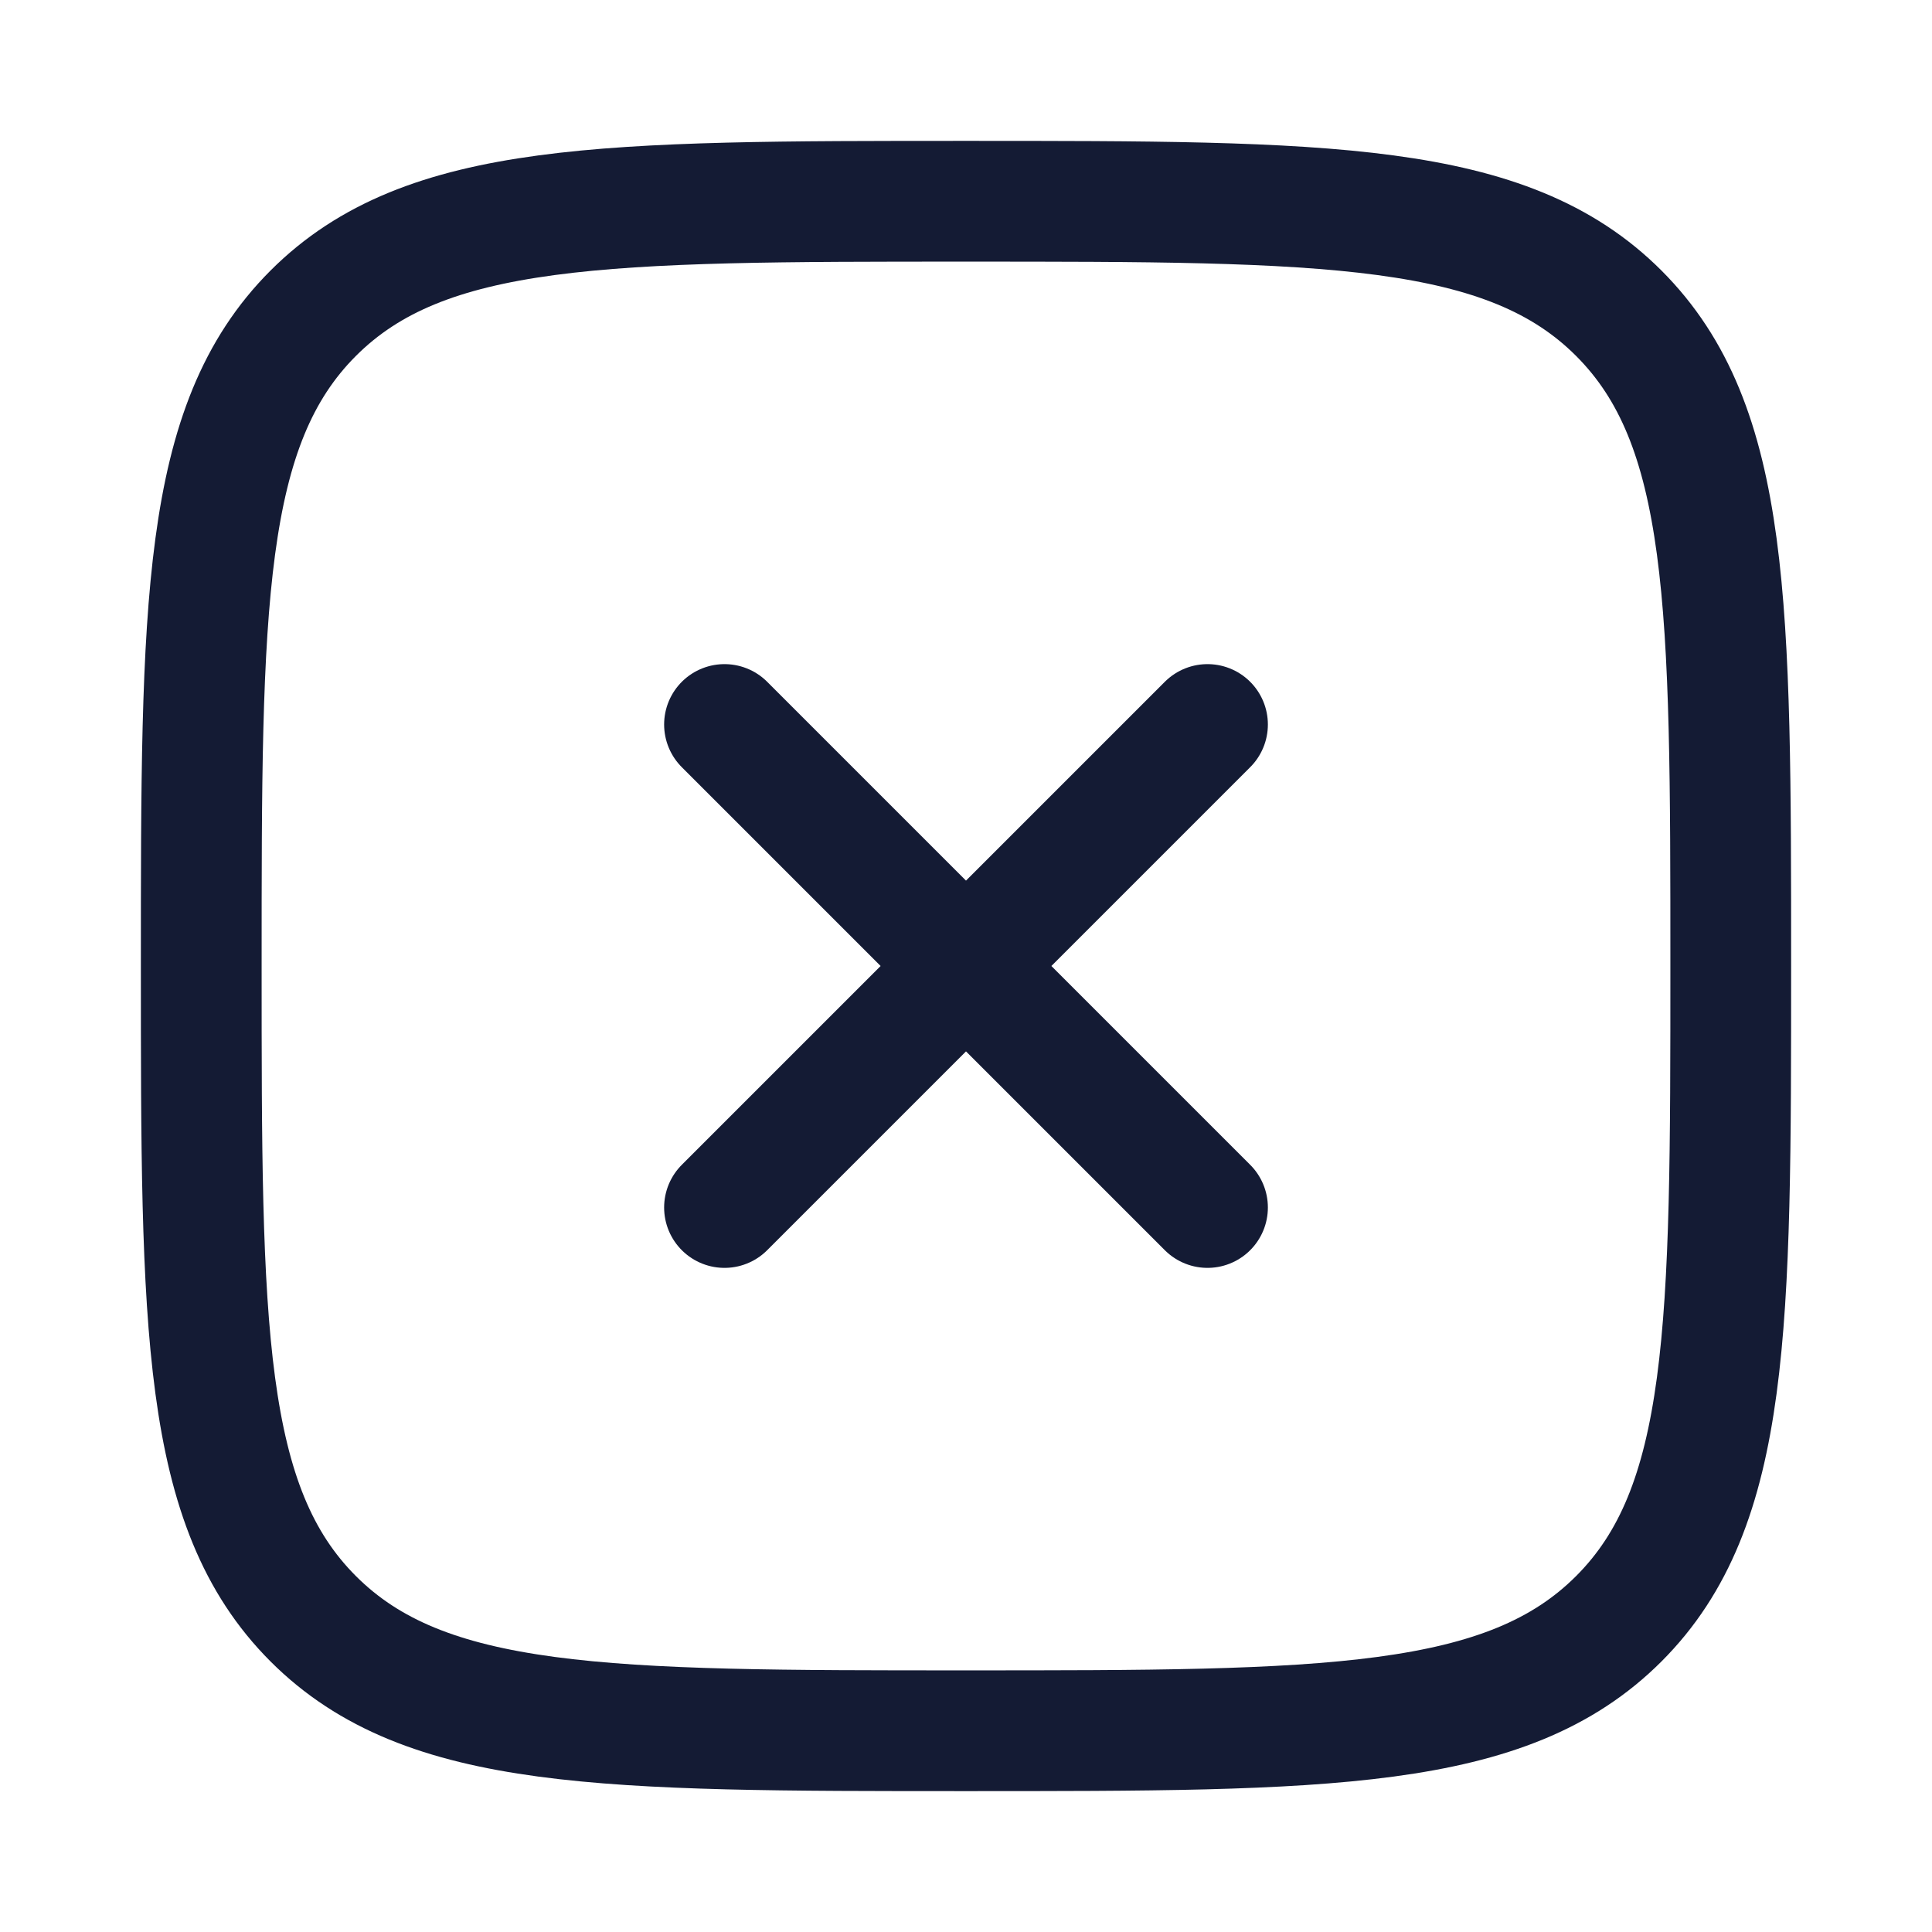 <svg width="24" height="24" viewBox="0 0 24 24" fill="none" xmlns="http://www.w3.org/2000/svg">
<path d="M12 21.5H12H12C16.478 21.5 18.718 21.5 20.109 20.109C21.5 18.718 21.5 16.478 21.5 12V12V12C21.5 7.522 21.5 5.282 20.109 3.891C18.718 2.5 16.478 2.5 12 2.5C7.522 2.5 5.282 2.5 3.891 3.891C2.5 5.282 2.5 7.522 2.5 12C2.5 16.478 2.5 18.718 3.891 20.109C5.282 21.5 7.522 21.5 12 21.5Z" stroke="#141B34" stroke-width="1.5" stroke-linecap="round" stroke-linejoin="round"/>
<path d="M15 9L9 15M15 15L9 9" stroke="#141B34" stroke-width="1.5" stroke-linecap="round" stroke-linejoin="round"/>
</svg>

